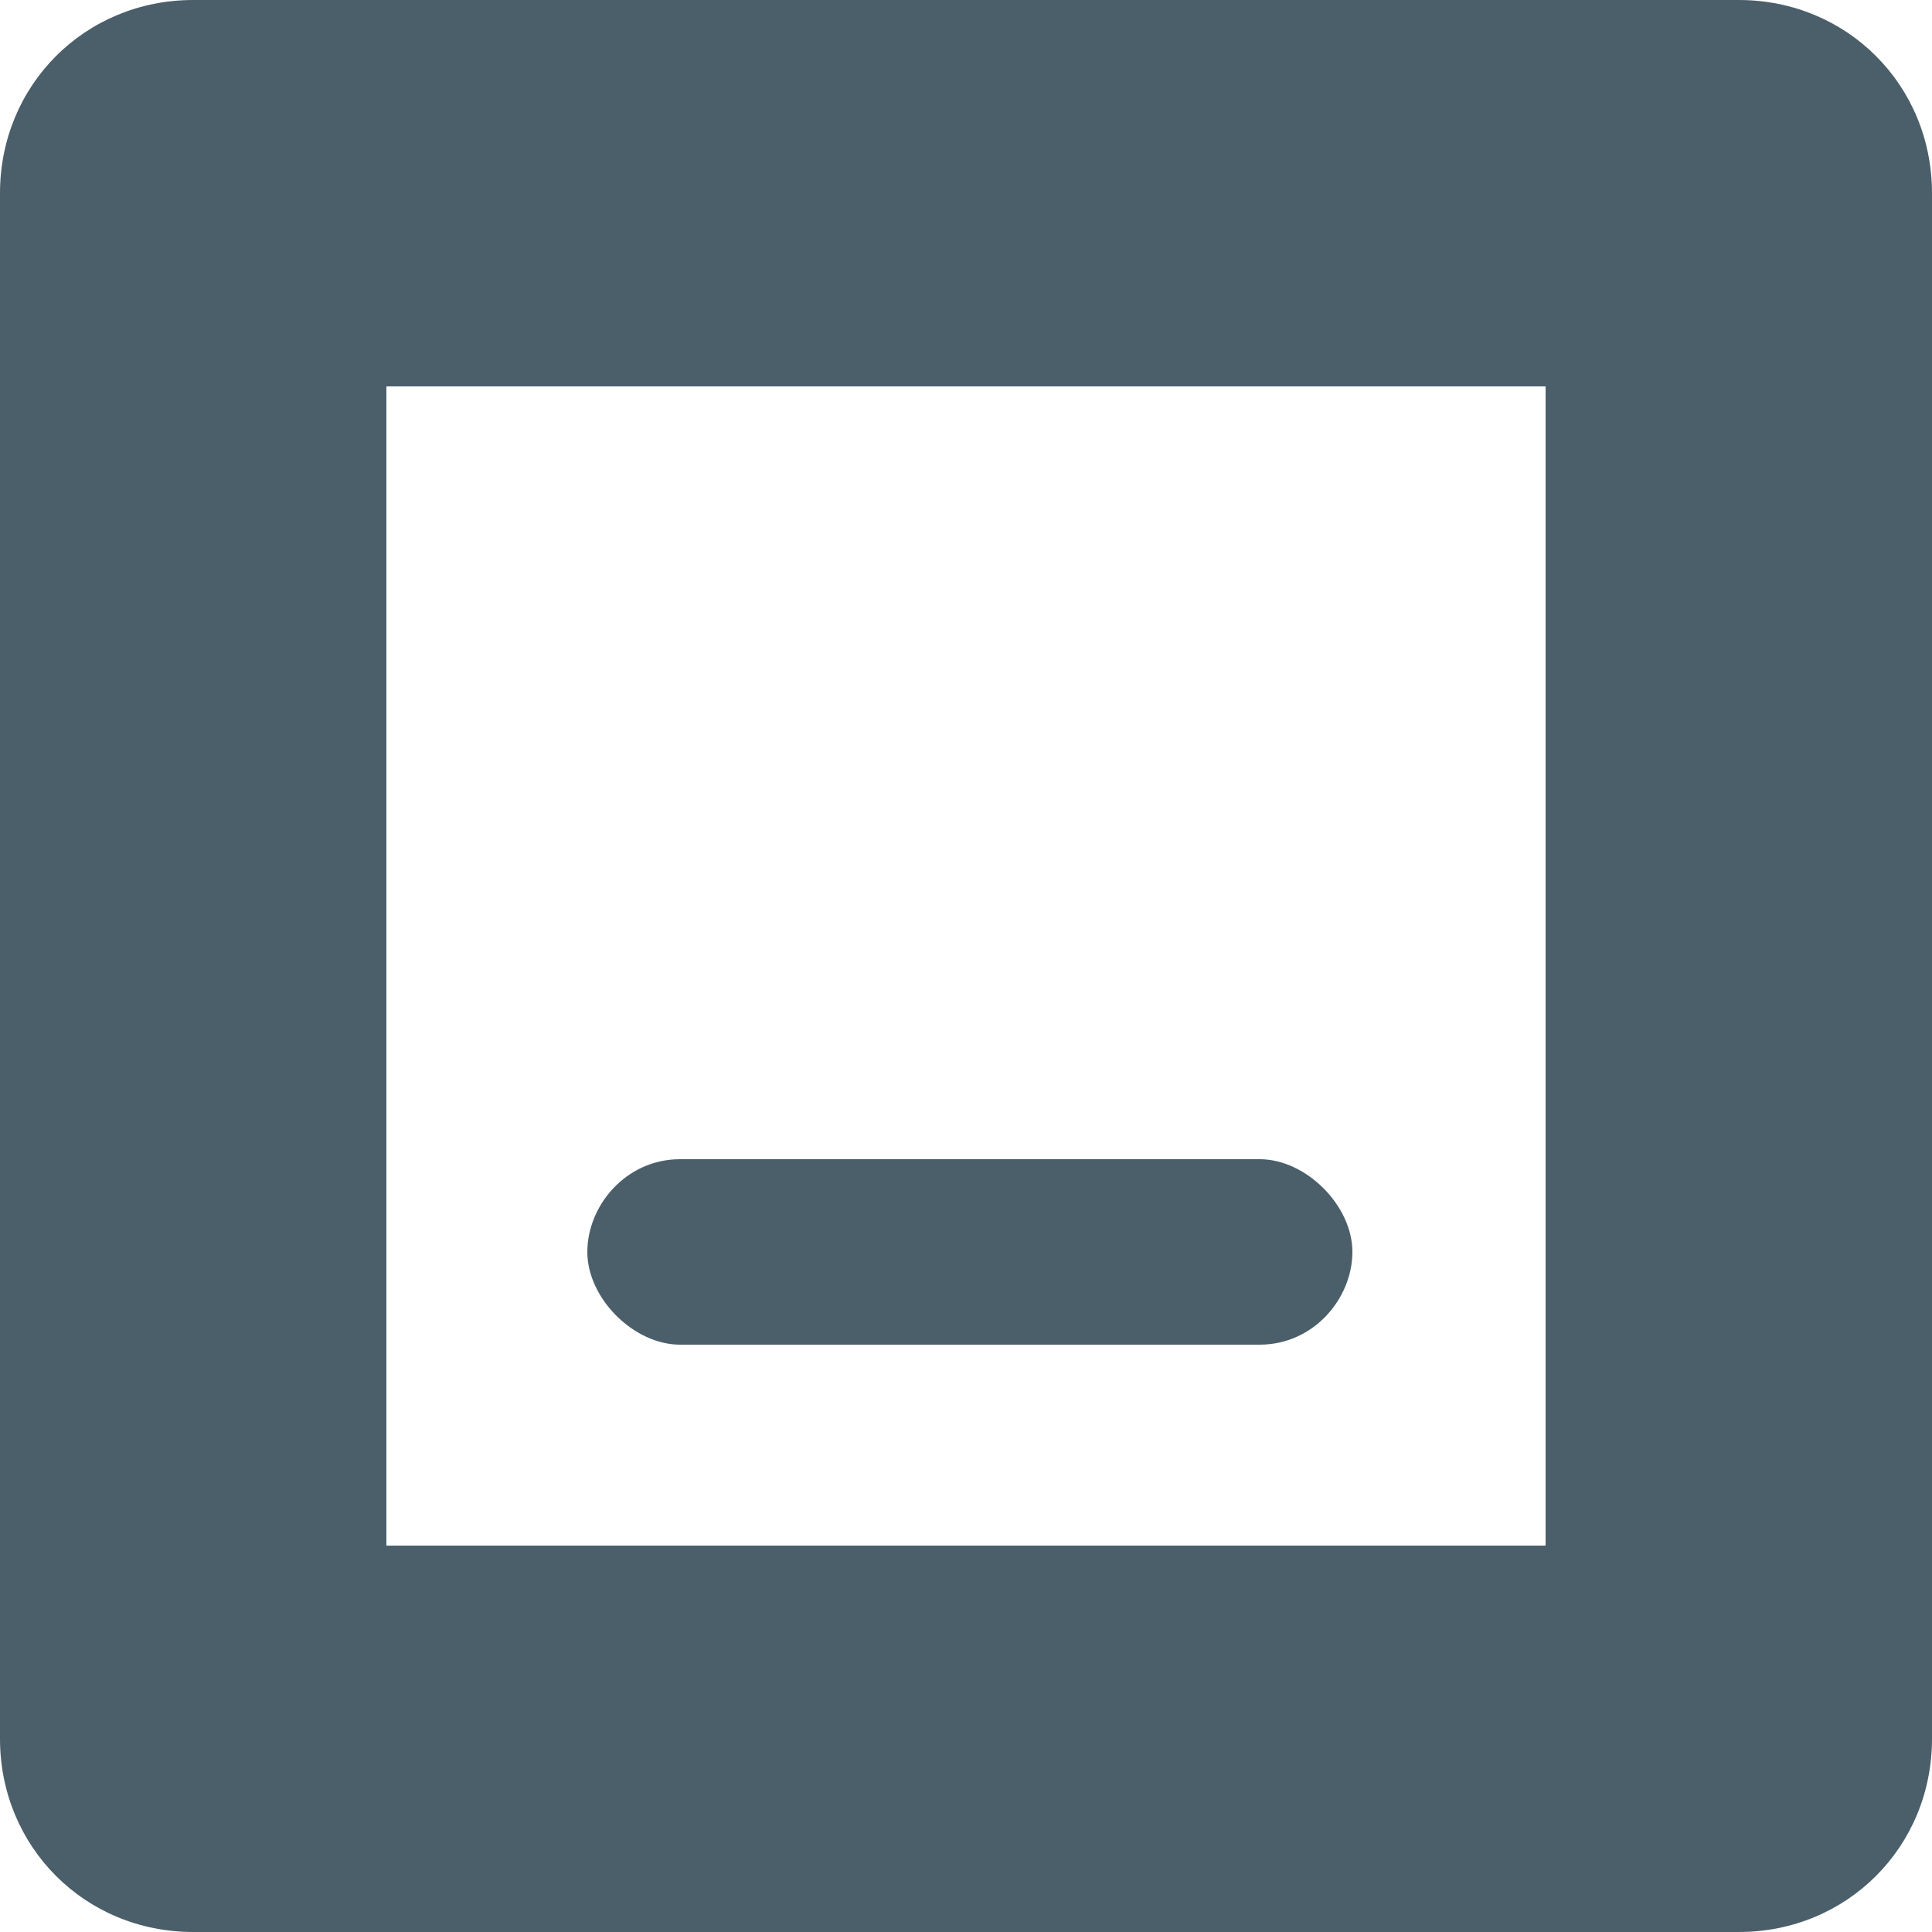 <?xml version="1.0" encoding="utf-8"?>
<!-- Generator: Adobe Illustrator 19.1.0, SVG Export Plug-In . SVG Version: 6.00 Build 0)  -->
<svg version="1.1" id="Layer_1" xmlns="http://www.w3.org/2000/svg" xmlns:xlink="http://www.w3.org/1999/xlink" x="0px" y="0px"
	 viewBox="-247.5 384.5 25 25" style="enable-background:new -247.5 384.5 25 25;" xml:space="preserve">
<style type="text/css">
	.st0{fill:#4B5F6A;}
</style>
<path class="st0" d="M-185,409.5h20c1.4,0,2.5-1.1,2.5-2.5v-20c0-1.4-1.1-2.5-2.5-2.5h-20c-1.4,0-2.5,1.1-2.5,2.5v20
	C-187.5,408.4-186.4,409.5-185,409.5z M-182.5,389.5h15v15h-15V389.5z"/>
<path class="st0" d="M-215,409.5h20c1.4,0,2.5-1.1,2.5-2.5v-20c0-1.4-1.1-2.5-2.5-2.5h-20c-1.4,0-2.5,1.1-2.5,2.5v20
	C-217.5,408.4-216.4,409.5-215,409.5z M-212.5,389.5h15v15h-15V389.5z"/>
<path class="st0" d="M-245,409.5h20c1.4,0,2.5-1.1,2.5-2.5v-20c0-1.4-1.1-2.5-2.5-2.5h-20c-1.4,0-2.5,1.1-2.5,2.5v20
	C-247.5,408.4-246.4,409.5-245,409.5z M-242.5,389.5h15v15h-15V389.5z"/>
<path class="st0" d="M-170.4,392.4c-0.5-0.5-1.3-0.5-1.8,0l-2.9,2.9l-2.9-2.9c-0.5-0.5-1.3-0.5-1.8,0c-0.5,0.5-0.5,1.3,0,1.8
	l2.9,2.9l-2.9,2.9c-0.5,0.5-0.5,1.3,0,1.8c0.2,0.2,0.6,0.4,0.9,0.4s0.6-0.1,0.9-0.4l2.9-2.9l2.9,2.9c0.2,0.2,0.6,0.4,0.9,0.4
	s0.6-0.1,0.9-0.4c0.5-0.5,0.5-1.3,0-1.8l-2.9-2.9l2.9-2.9C-169.9,393.6-169.9,392.9-170.4,392.4z"/>
<path class="st0" d="M-231.2,399.5h-7.5c-0.7,0-1.2,0.6-1.2,1.2s0.6,1.2,1.2,1.2h7.5c0.7,0,1.2-0.6,1.2-1.2
	S-230.6,399.5-231.2,399.5z"/>
<path class="st0" d="M-201.2,392h-7.5c-0.7,0-1.2,0.6-1.2,1.2v7.5c0,0.7,0.6,1.2,1.2,1.2h7.5c0.7,0,1.2-0.6,1.2-1.2v-7.5
	C-200,392.6-200.6,392-201.2,392z M-202.5,399.5h-5v-5h5V399.5z"/>
</svg>
